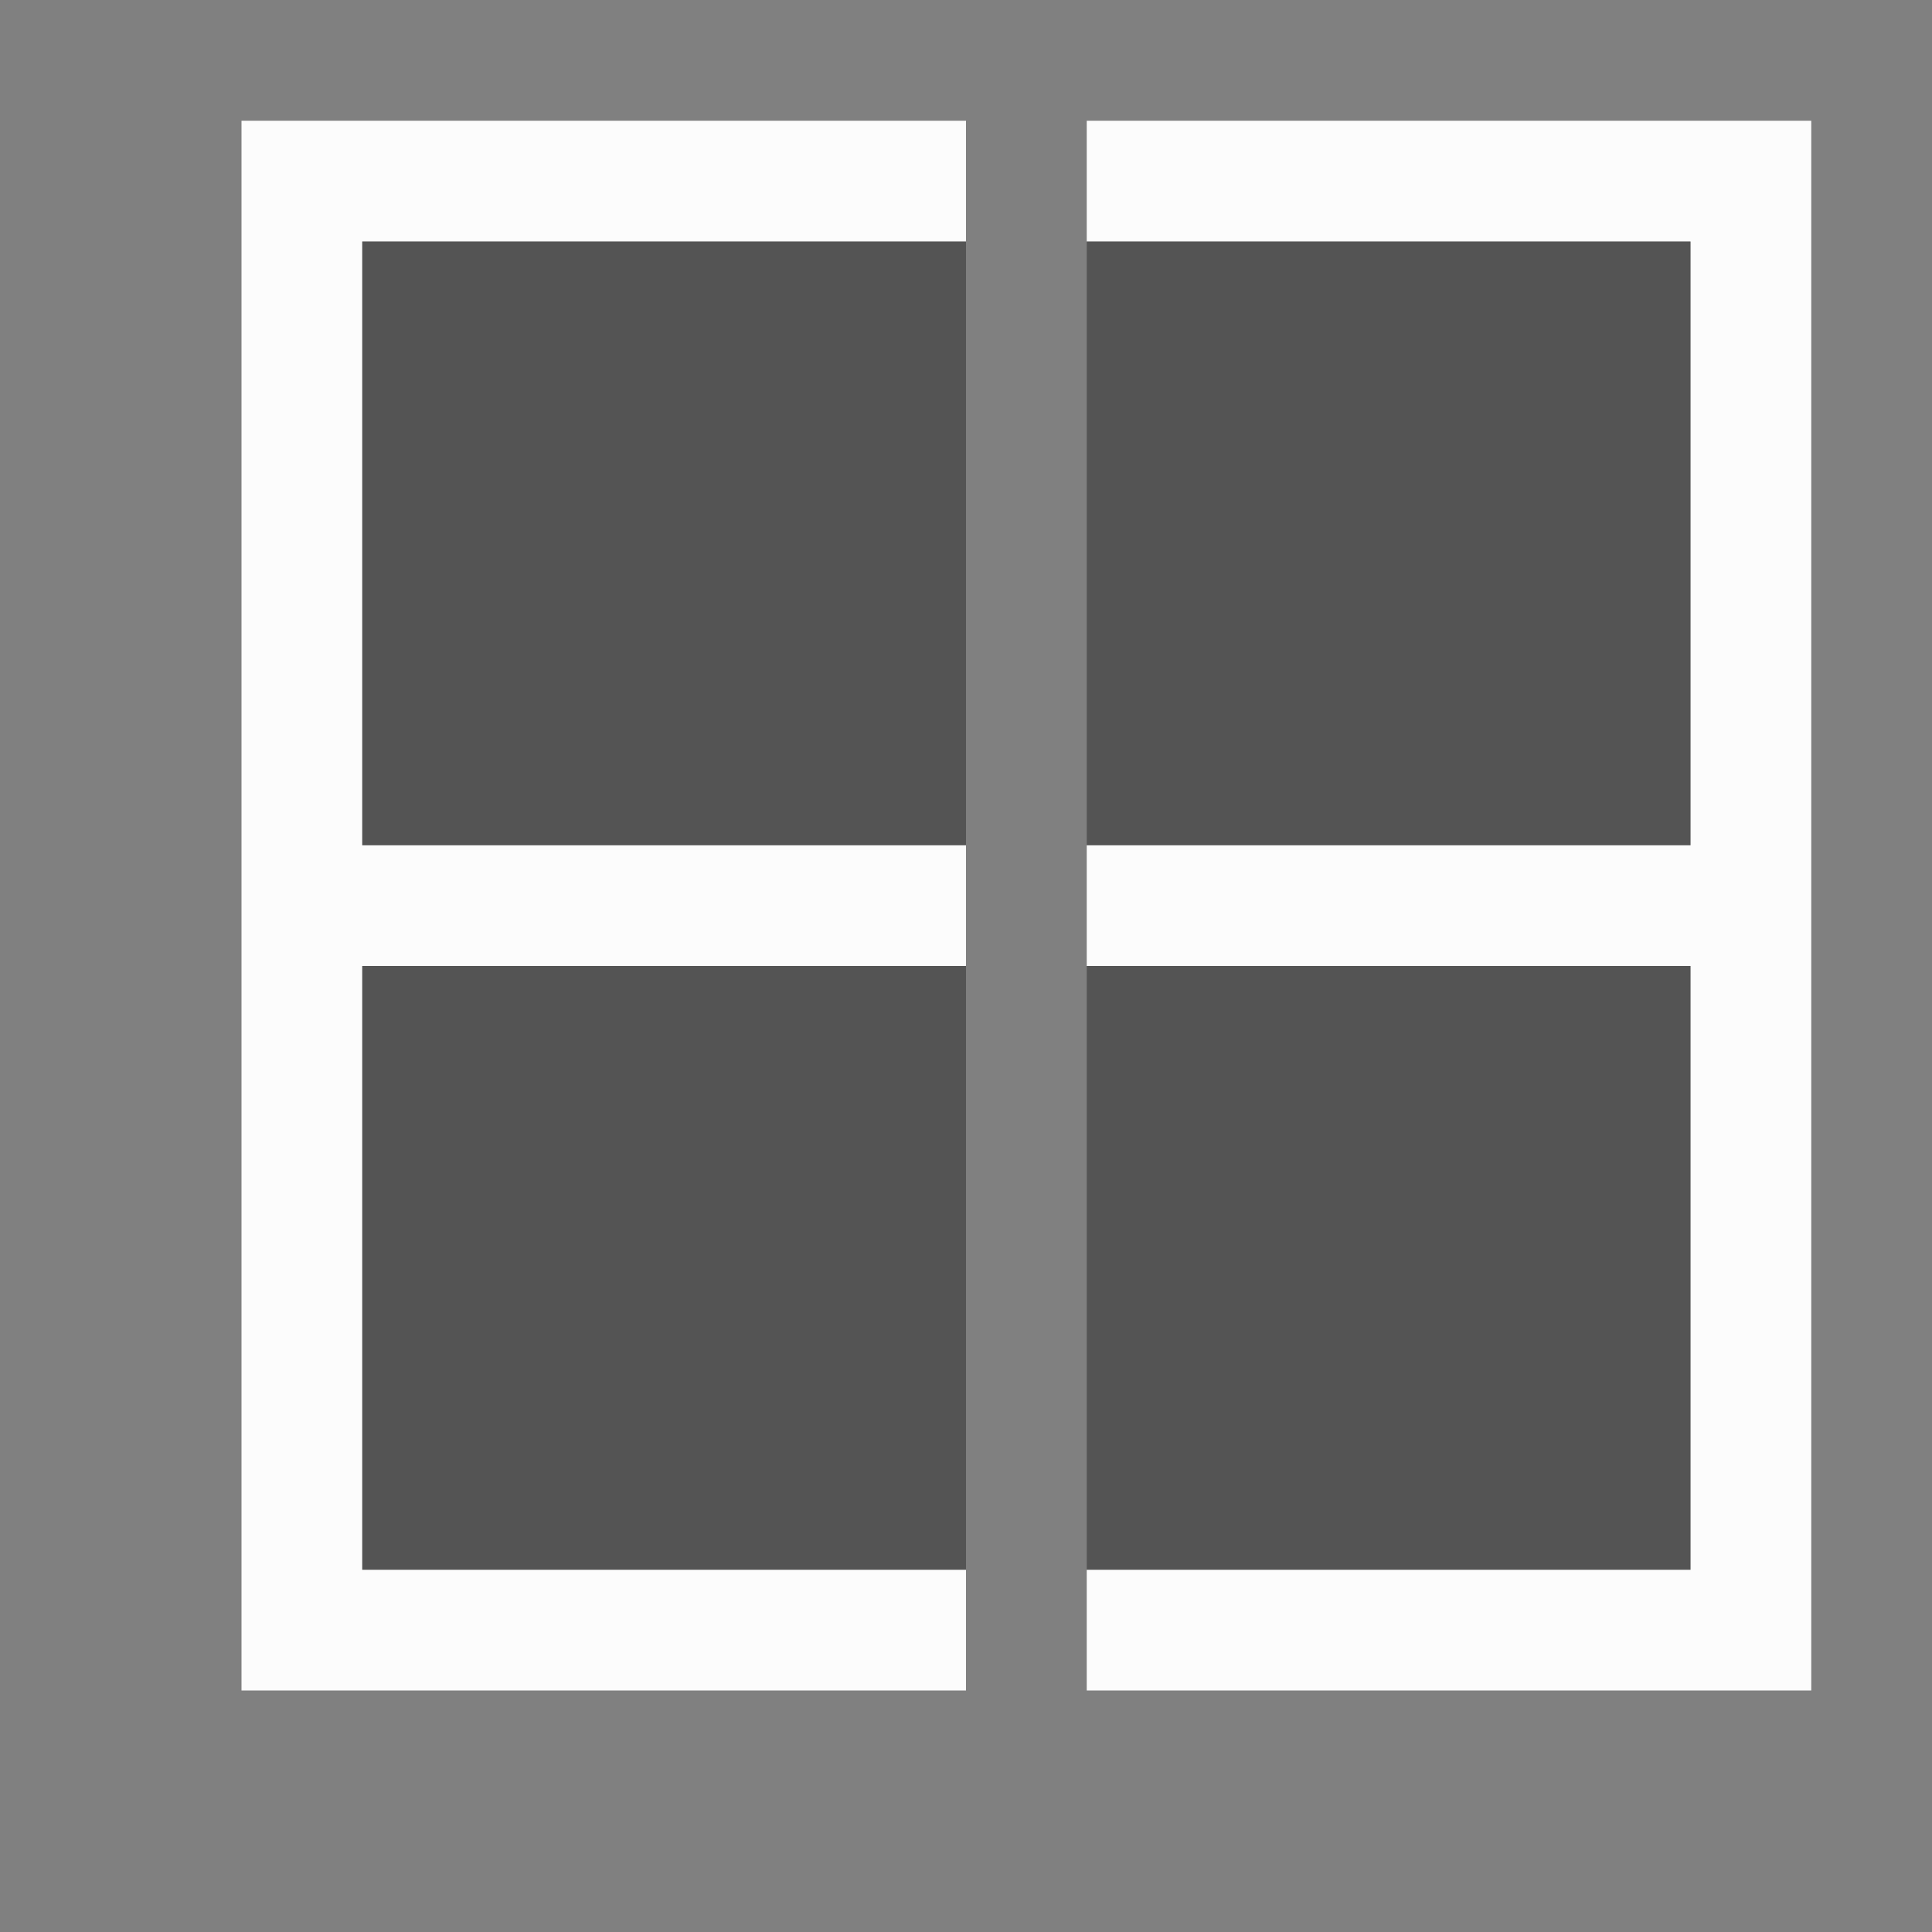 <svg xmlns="http://www.w3.org/2000/svg" viewBox="0 0 16 16">
    <rect x="0" y="0" width="16" height="16" fill="#808080" stroke="none"/>
    <path fill="currentColor" d="M15 1H9v1h5v5H9v1h5v5H9v1h6V2zM8 1H2v13h6v-1H3V8h5V7H3V2h5z" style="color:#fcfcfc"/>
    <path fill="currentColor" fill-opacity=".5" d="M14 13H9V8h5zm0-6H9V2h5zm-6 6H3V8h5zm0-6H3V2h5z" style="color:#050505;opacity:.7"/>
</svg>
